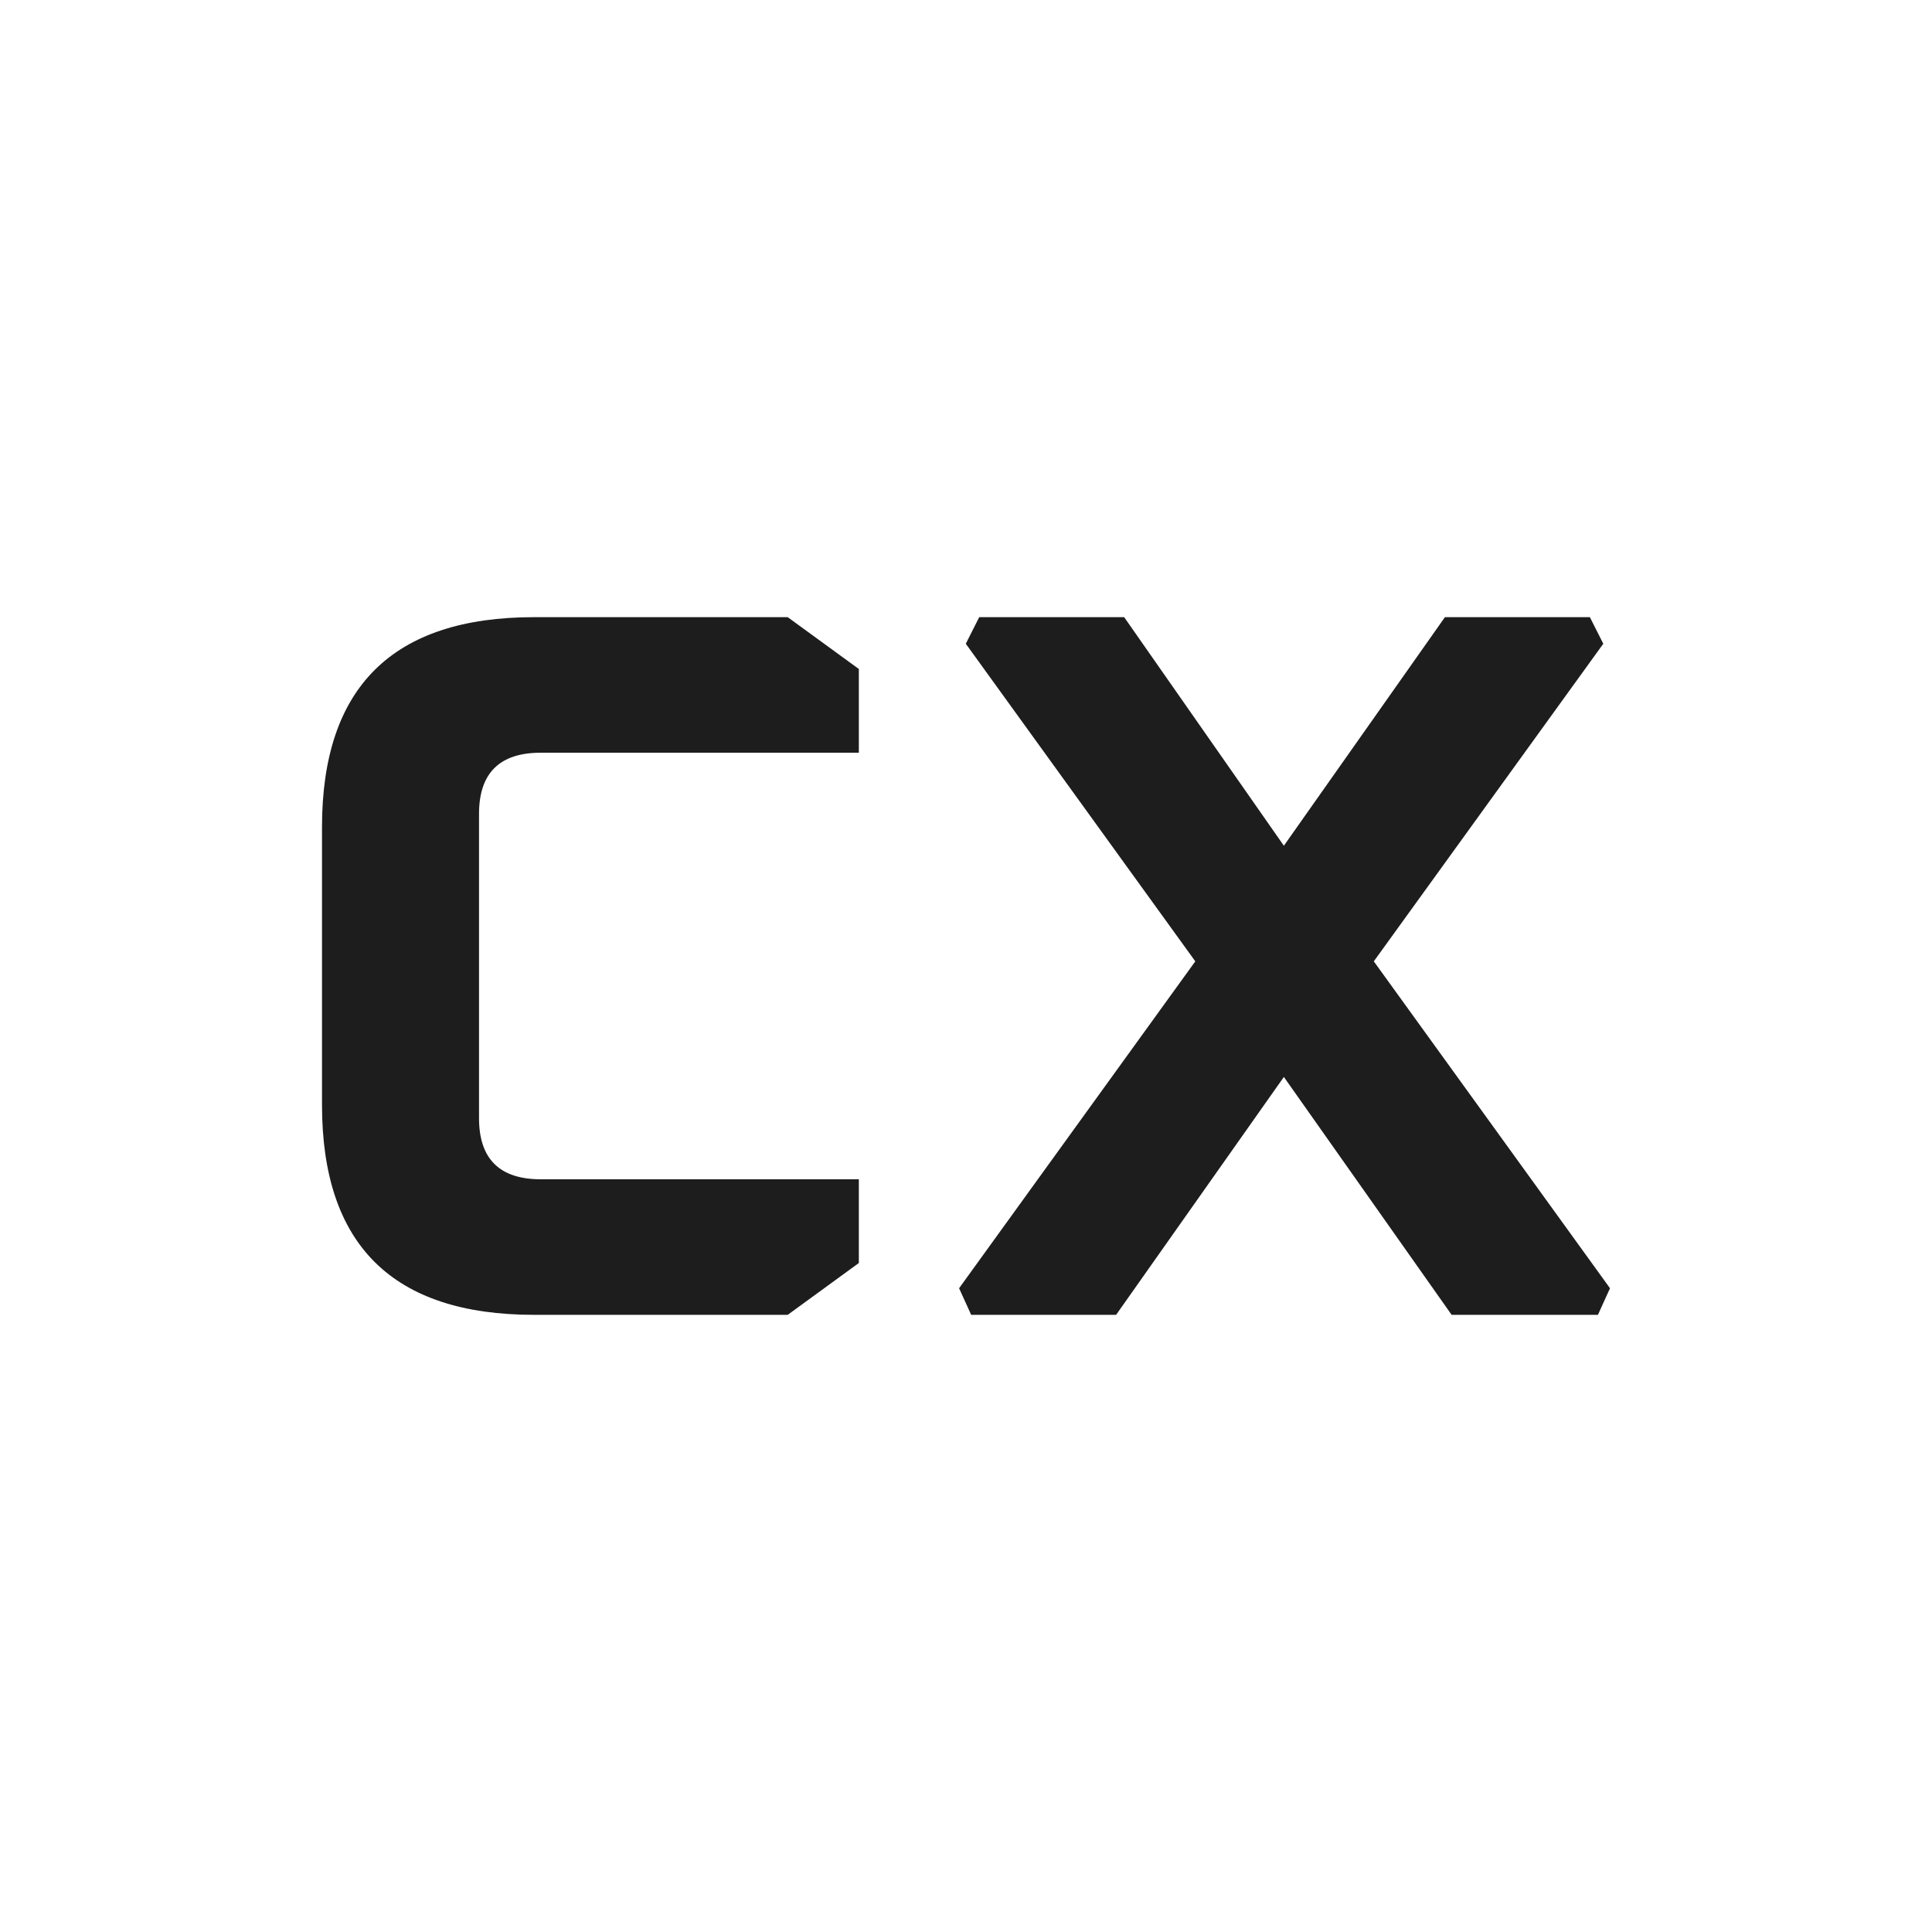 <svg width="144" height="144" viewBox="0 0 144 144" fill="none" xmlns="http://www.w3.org/2000/svg">
<path d="M71.485 96.019L89.09 71.653L71.985 47.981L72.985 46H83.789L95.692 63.036L107.696 46H118.5L119.5 47.981L102.395 71.653L120 96.019L119.1 98H108.196L95.692 80.27L83.188 98H72.385L71.485 96.019Z" fill="#1D1D1D"/>
<path d="M24 82.35V61.65C24 51.217 29.268 46 39.805 46H58.711L64.013 49.863V56.103H40.305C37.237 56.103 35.704 57.622 35.704 60.659V83.341C35.704 86.378 37.237 87.897 40.305 87.897H64.013V94.137L58.711 98H39.805C29.268 98 24 92.784 24 82.35Z" fill="#1D1D1D"/>
</svg>
